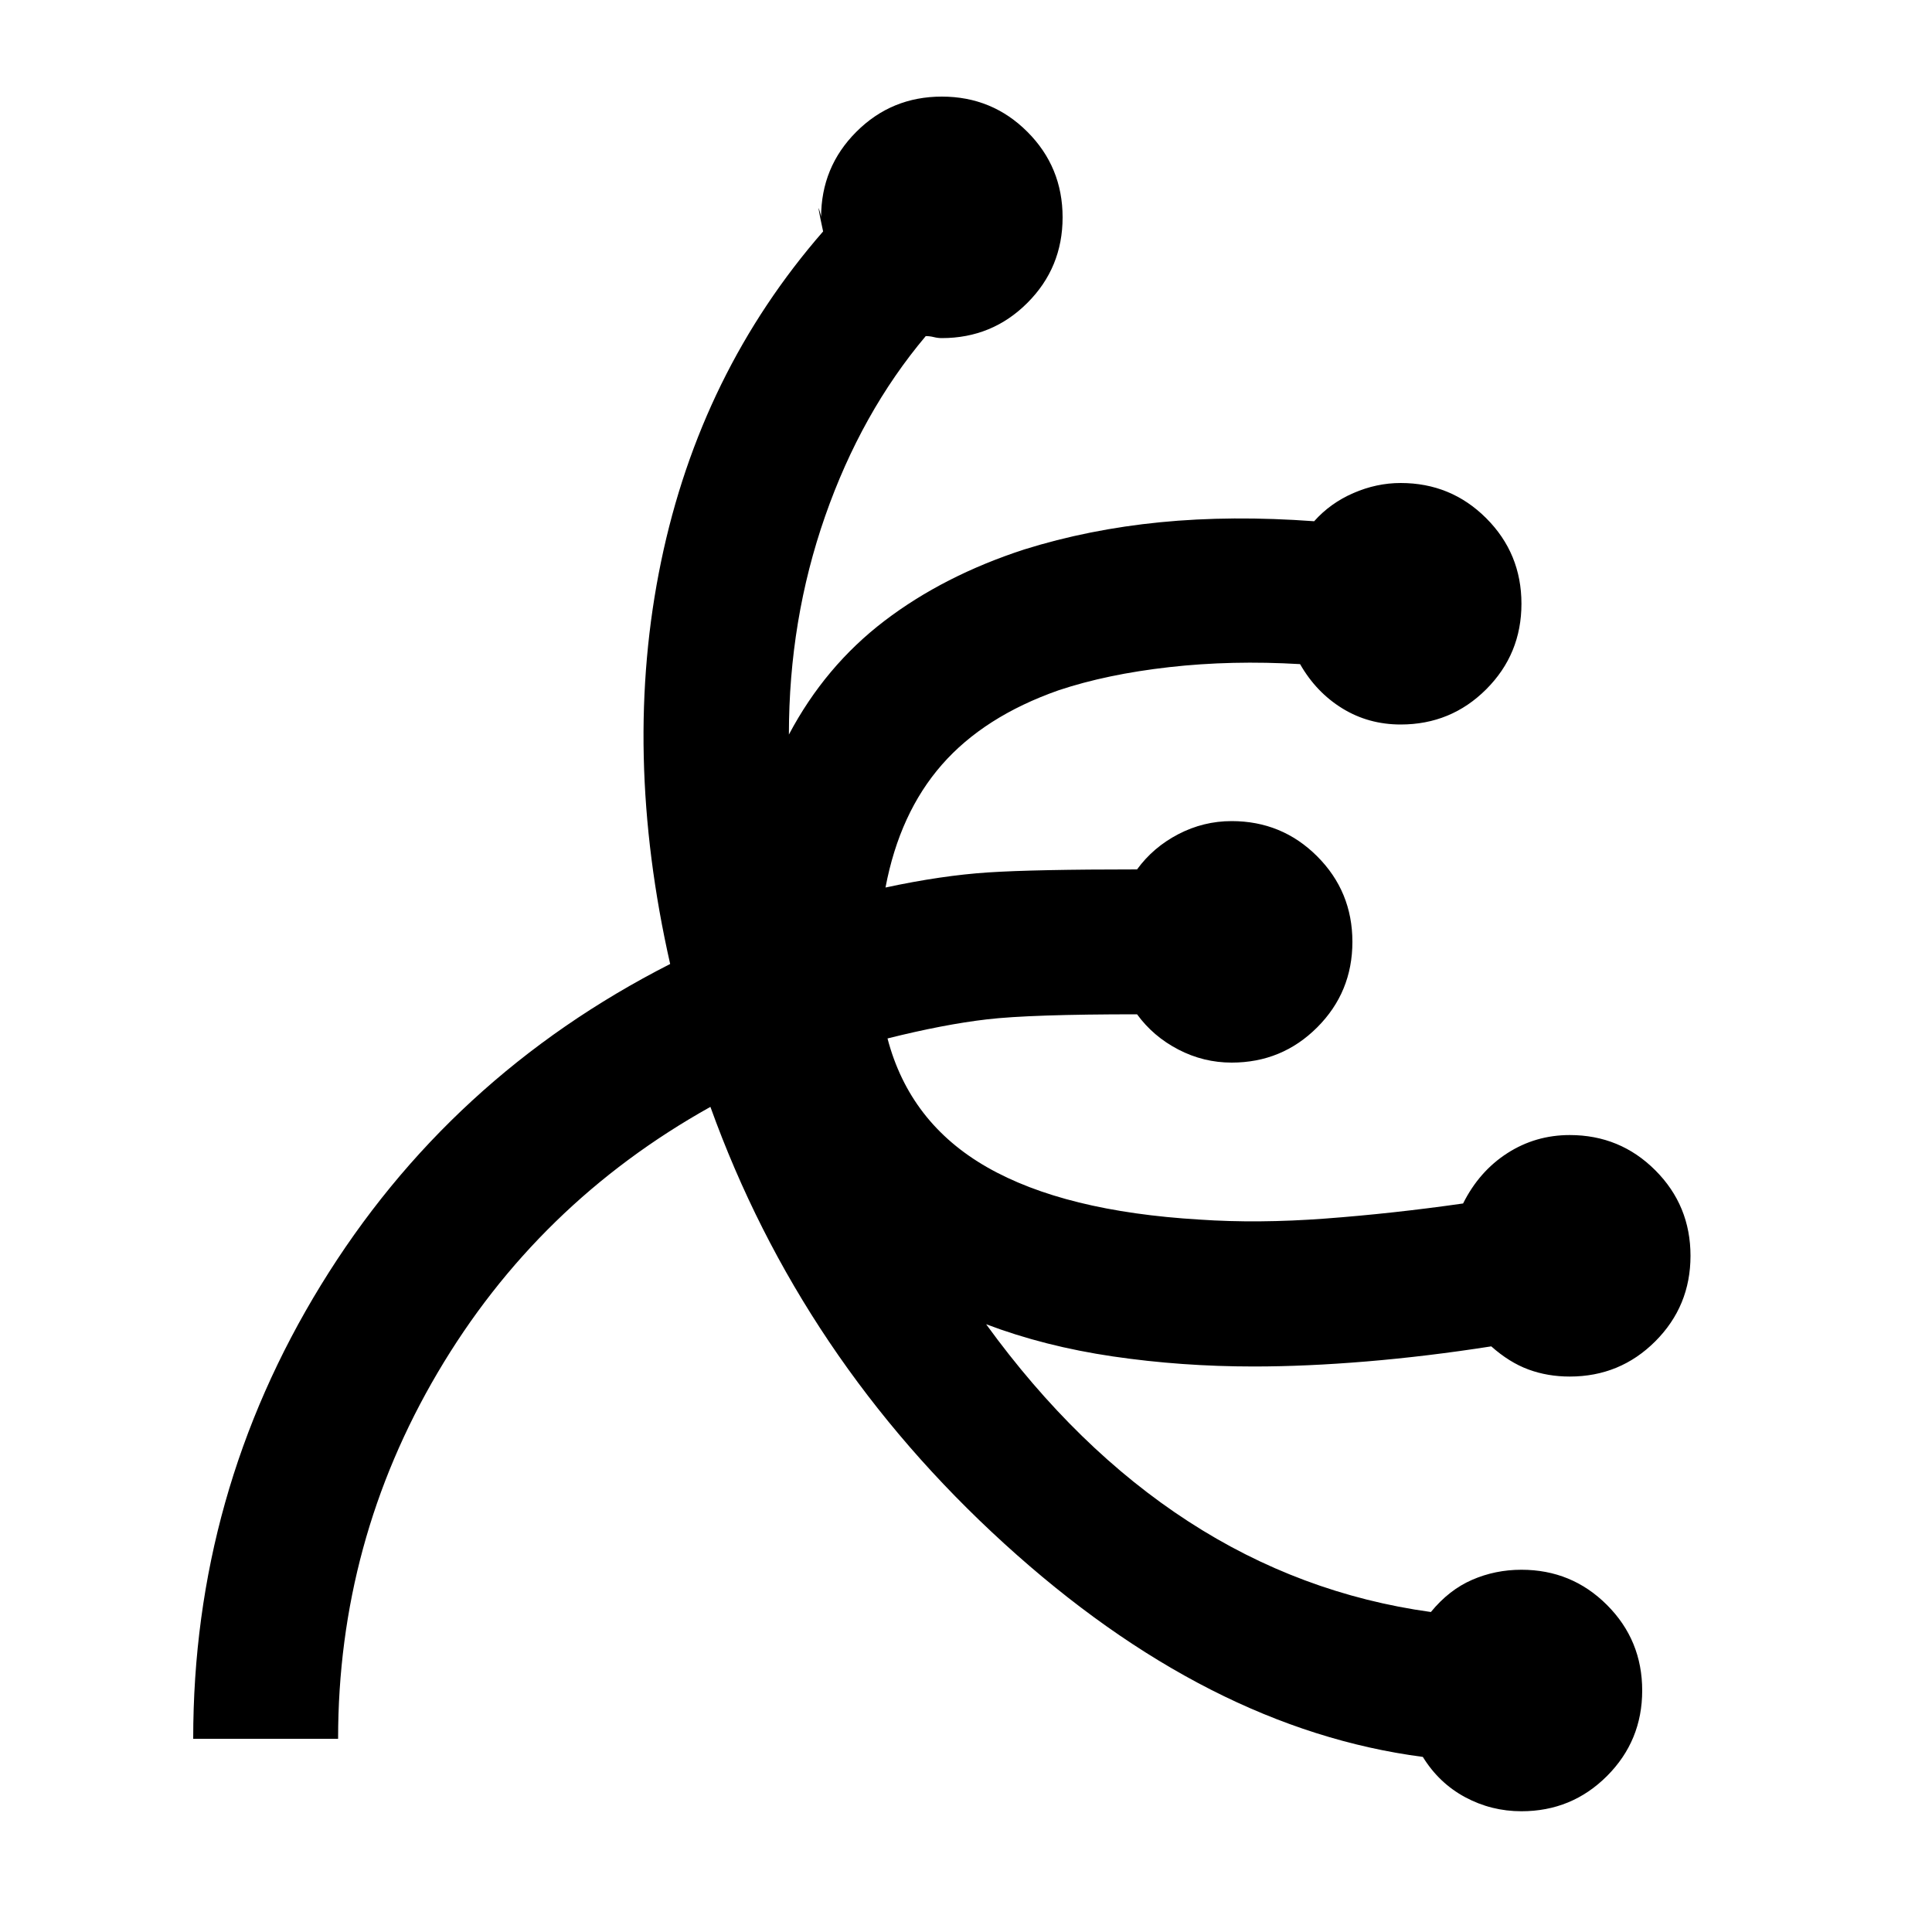 <svg xmlns="http://www.w3.org/2000/svg" height="20" viewBox="0 96 960 960" width="20"><path d="M756 996q-15 0-28-7t-21-20q-107-14-208-106T353 646q-86 48-135.5 132T168 960H96q0-122 63.5-225.5T333 575q-24-106-4.5-200T409 211q-3-14-2-11t1 4q0-25 17.5-42.5T468 144q25 0 42.5 17.5T528 204q0 25-17.5 42.5T468 264q-2 0-4-.5t-4-.5q-32 38-50 89.5T392 461q18-34 47.5-56.5T509 369q32-10 67.5-13.5t76.5-.5q8-9 19.5-14t23.5-5q25 0 42.5 17.5T756 396q0 25-17.5 42.5T696 456q-16 0-29-8t-21-22q-34-2-65 1.5T526 439q-37 13-58 37t-28 61q28-6 51-7.5t74-1.5q8-11 20.5-17.5T612 504q25 0 42.5 17.5T672 564q0 25-17.5 42.5T612 624q-14 0-26.5-6.5T565 600q-53 0-74.5 2.5T441 612q11 42 49.5 64T596 702q29 2 62.5-.5T727 694q8-16 22-25t31-9q25 0 42.5 17.5T840 720q0 25-17.5 42.5T780 780q-11 0-20.5-3.5T741 765q-32 5-62 7.5t-56 2.5q-36 0-70-5t-63-16q45 62 100.5 98T711 897q9-11 20.5-16t24.5-5q25 0 42.5 17.5T816 936q0 25-17.5 42.5T756 996Z"/></svg>